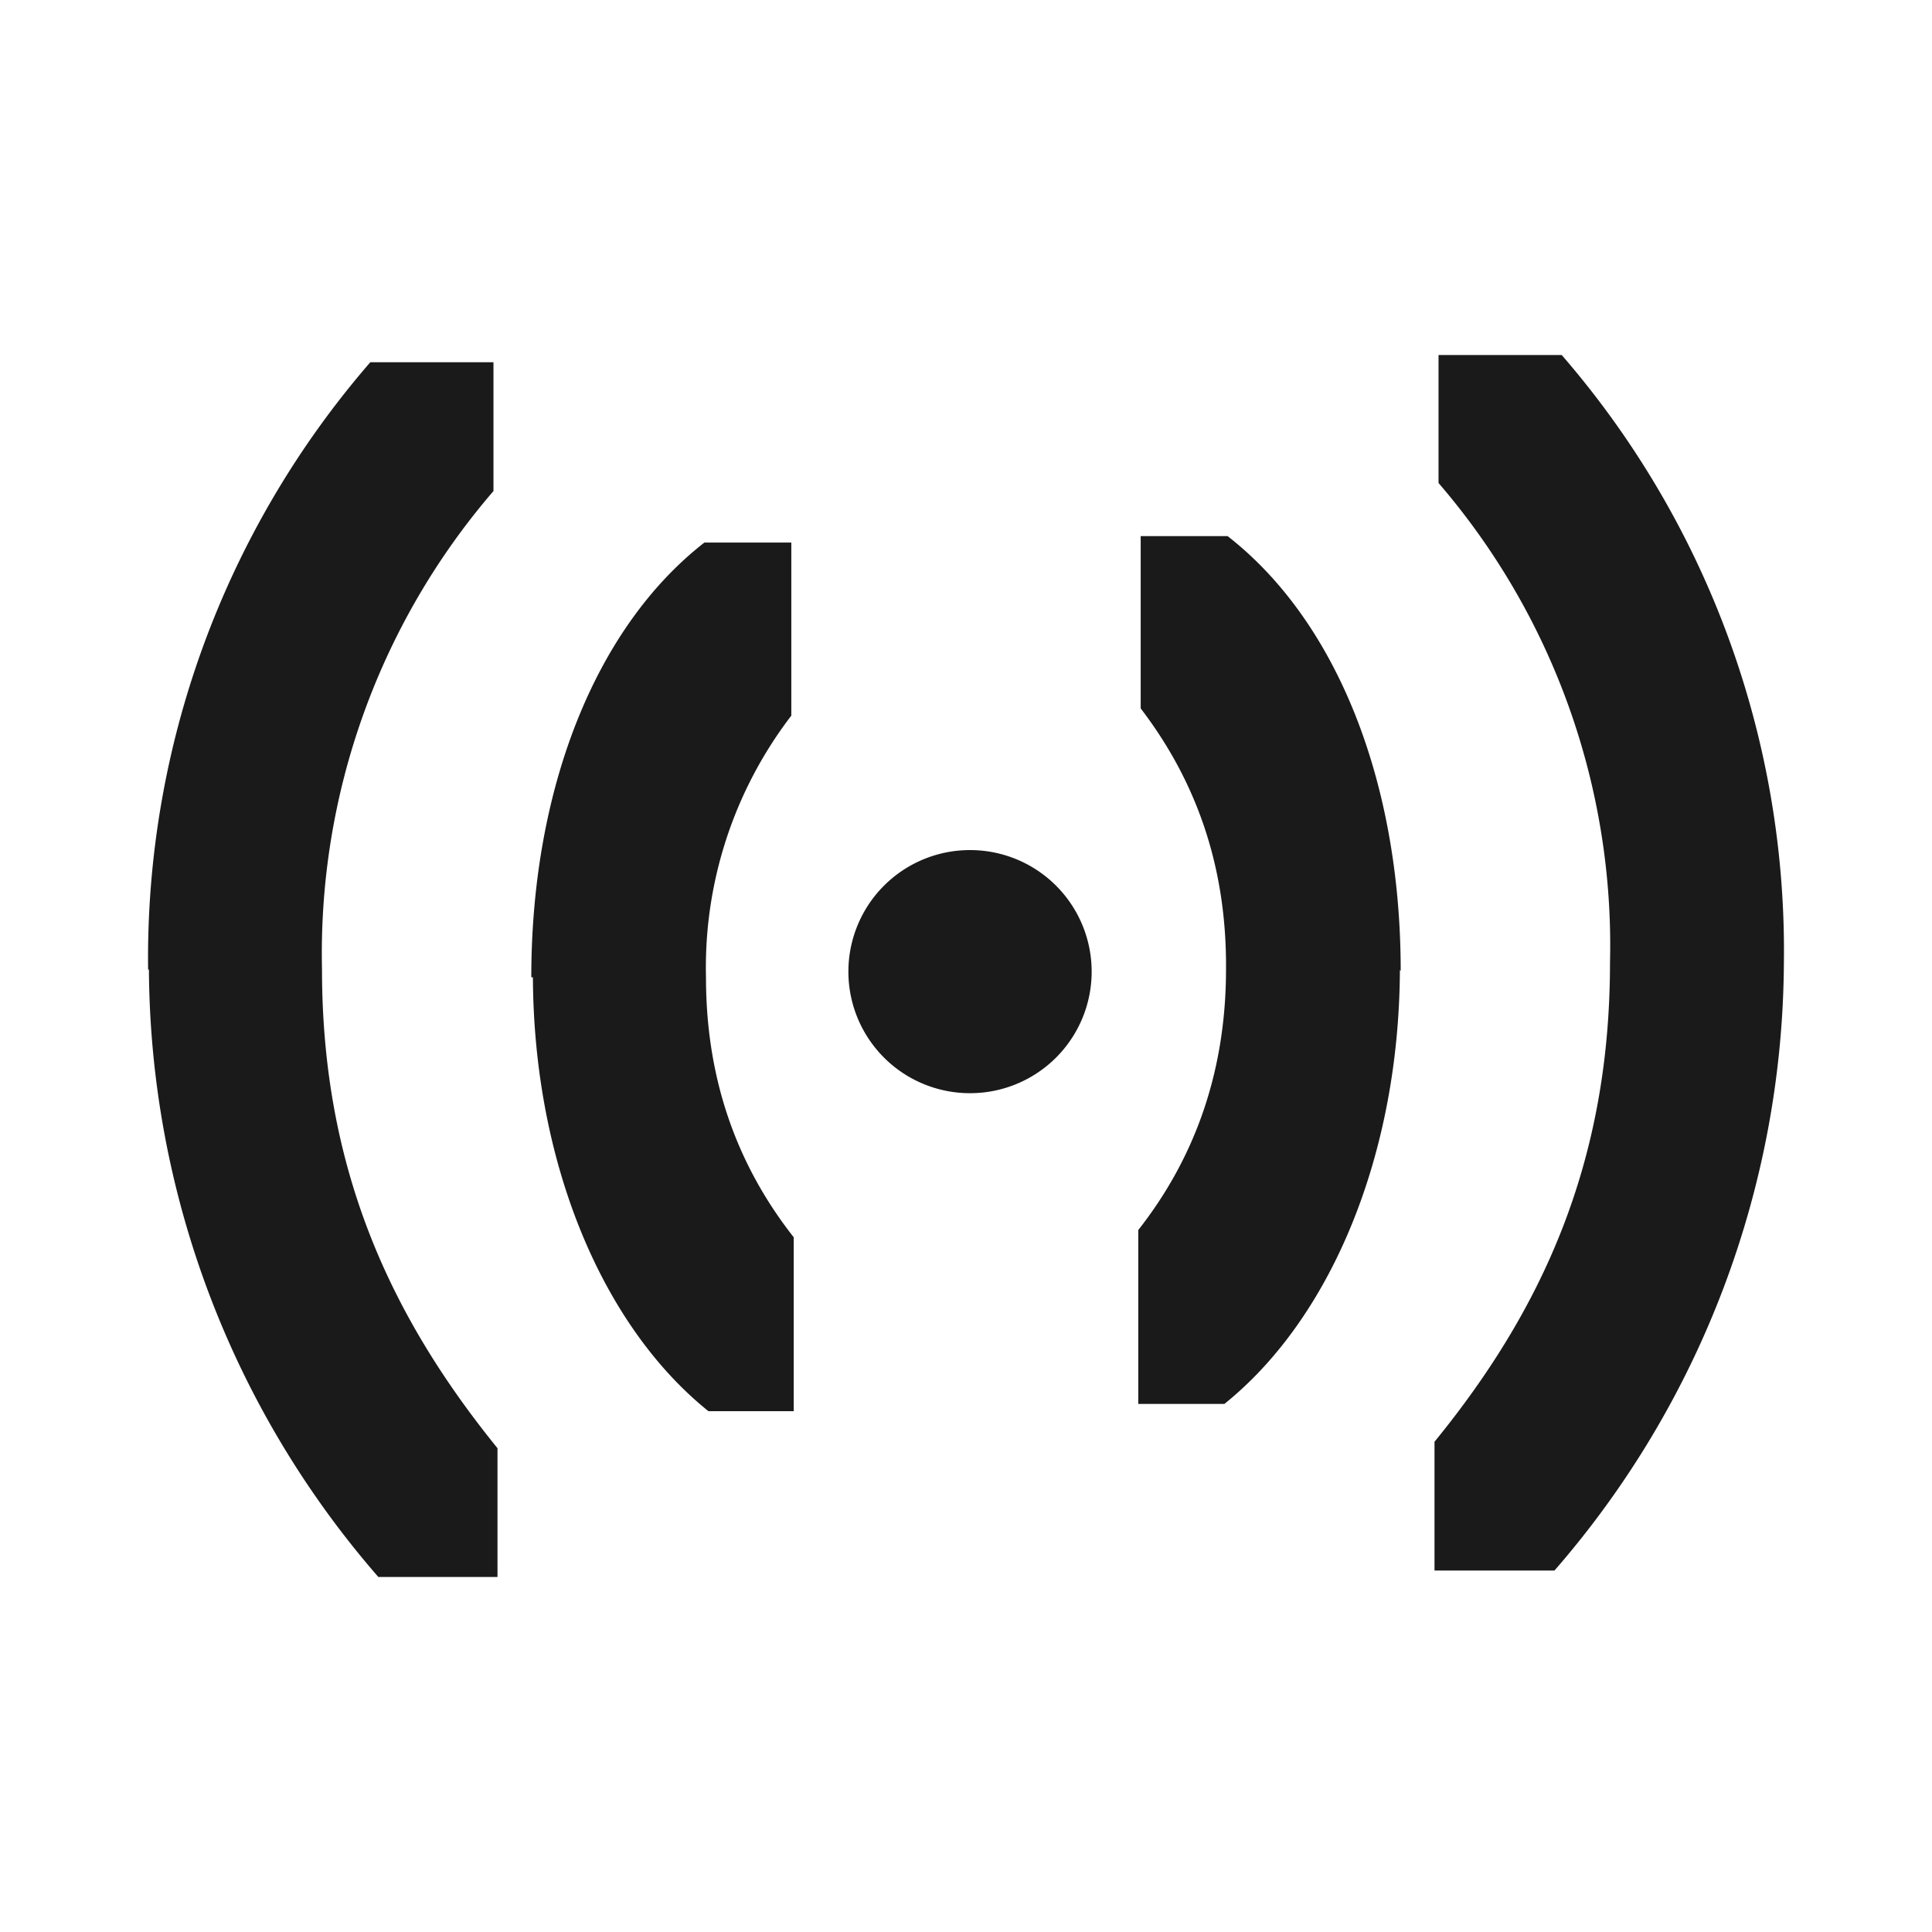 <svg xmlns="http://www.w3.org/2000/svg" width="24" height="24"><path d="M17.87 4.41V6A8.8 8.8 0 0120 11.96c0 2.49-.85 4.32-2.18 5.95v1.6h1.49a11.59 11.59 0 002.85-7.54 11.3 11.3 0 00-2.76-7.56zM4.6 4.5a11.3 11.3 0 00-2.76 7.55l.01-.01a11.59 11.59 0 002.85 7.55h1.48v-1.6C4.85 16.35 4 14.52 4 12.04A8.8 8.8 0 016.13 6.1V4.5zm9.57 2.16V8.8c.65.85 1.07 1.9 1.06 3.24 0 1.34-.43 2.4-1.09 3.24v2.16h1.07c1.33-1.07 2.17-3.1 2.18-5.39l.01.01c0-2.34-.79-4.34-2.15-5.4zm-5.42.08C7.39 7.8 6.6 9.81 6.6 12.14h.02c.01 2.29.85 4.32 2.18 5.39h1.06v-2.16c-.66-.84-1.09-1.89-1.09-3.23a5.14 5.14 0 011.06-3.25V6.74zm3.3 3.82a1.51 1.51 0 00-1.511 1.51 1.51 1.51 0 001.512 1.51 1.51 1.51 0 001.51-1.51 1.51 1.51 0 00-1.51-1.51z" fill="#1a1a1a"/></svg>
